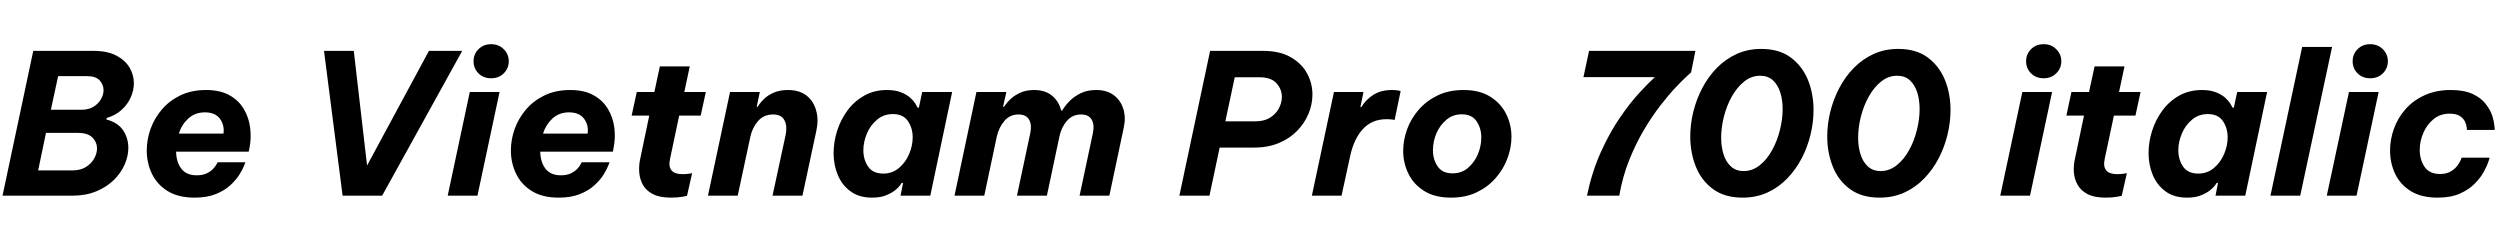 <svg xmlns="http://www.w3.org/2000/svg" xmlns:xlink="http://www.w3.org/1999/xlink" width="306.624" height="30.36"><path fill="black" d="M8.86 24L0.31 24L4.08 6.24L11.47 6.24Q13.18 6.24 14.27 6.82Q15.36 7.39 15.89 8.29Q16.42 9.19 16.42 10.20L16.42 10.20Q16.42 11.09 16.03 11.95Q15.65 12.82 14.90 13.49Q14.16 14.16 13.08 14.47L13.08 14.47L13.06 14.66Q14.45 15.02 15.10 15.98Q15.74 16.94 15.74 18.14L15.74 18.14Q15.74 19.15 15.29 20.18Q14.83 21.22 13.96 22.08Q13.08 22.94 11.80 23.47Q10.51 24 8.86 24L8.86 24ZM10.73 9.34L10.73 9.34L7.13 9.34L6.24 13.46L10.01 13.46Q10.87 13.46 11.47 13.09Q12.07 12.72 12.38 12.17Q12.70 11.62 12.70 11.06L12.70 11.06Q12.70 10.39 12.22 9.86Q11.74 9.34 10.73 9.34ZM9.55 16.30L9.55 16.30L5.64 16.30L4.68 20.90L8.90 20.90Q9.84 20.90 10.51 20.50Q11.18 20.09 11.54 19.46Q11.90 18.84 11.90 18.19L11.90 18.19Q11.90 17.45 11.34 16.87Q10.78 16.30 9.55 16.30ZM23.88 24.24L23.88 24.24Q21.84 24.24 20.54 23.42Q19.25 22.61 18.62 21.29Q18 19.97 18 18.46L18 18.46Q18 17.11 18.47 15.80Q18.94 14.50 19.86 13.42Q20.78 12.34 22.14 11.69Q23.50 11.04 25.27 11.04L25.27 11.04Q27 11.04 28.14 11.68Q29.28 12.31 29.90 13.37Q30.53 14.42 30.68 15.67Q30.84 16.92 30.60 18.12L30.60 18.12L30.50 18.60L21.60 18.60Q21.62 19.90 22.25 20.70Q22.87 21.50 24.12 21.50L24.12 21.50Q24.86 21.50 25.36 21.26Q25.85 21.02 26.14 20.71Q26.42 20.40 26.56 20.15Q26.69 19.90 26.69 19.90L26.69 19.90L30.10 19.90Q30.10 19.90 29.93 20.34Q29.76 20.78 29.35 21.43Q28.94 22.08 28.24 22.73Q27.53 23.38 26.45 23.81Q25.37 24.24 23.88 24.24ZM21.94 16.39L21.94 16.39L27.41 16.39Q27.55 15.36 26.98 14.57Q26.40 13.78 25.13 13.78L25.13 13.78Q23.93 13.78 23.10 14.53Q22.27 15.29 21.94 16.39ZM46.87 24L42.02 24L39.74 6.24L43.39 6.24L45.02 20.30L52.61 6.24L56.69 6.24L46.87 24ZM60.24 9.60L60.24 9.60Q59.28 9.60 58.68 8.99Q58.08 8.38 58.08 7.51L58.08 7.51Q58.08 6.65 58.68 6.04Q59.28 5.42 60.24 5.42L60.24 5.42Q61.18 5.42 61.79 6.04Q62.40 6.65 62.40 7.51L62.40 7.51Q62.40 8.38 61.79 8.99Q61.18 9.60 60.24 9.60ZM58.56 24L54.91 24L57.62 11.28L61.27 11.28L58.56 24ZM68.54 24.24L68.54 24.24Q66.50 24.24 65.21 23.42Q63.91 22.61 63.29 21.29Q62.66 19.97 62.66 18.46L62.66 18.46Q62.66 17.11 63.13 15.80Q63.60 14.50 64.52 13.42Q65.45 12.34 66.80 11.69Q68.16 11.04 69.94 11.04L69.94 11.04Q71.66 11.04 72.80 11.68Q73.94 12.31 74.57 13.37Q75.19 14.42 75.35 15.67Q75.50 16.92 75.26 18.12L75.26 18.12L75.17 18.60L66.26 18.60Q66.29 19.90 66.91 20.70Q67.54 21.50 68.78 21.50L68.78 21.50Q69.53 21.50 70.02 21.26Q70.51 21.02 70.80 20.71Q71.09 20.40 71.22 20.15Q71.35 19.90 71.35 19.90L71.35 19.90L74.76 19.90Q74.76 19.90 74.59 20.34Q74.42 20.78 74.02 21.43Q73.61 22.08 72.90 22.73Q72.19 23.38 71.11 23.81Q70.03 24.24 68.54 24.24ZM66.60 16.39L66.60 16.39L72.07 16.39Q72.22 15.36 71.64 14.57Q71.06 13.78 69.79 13.78L69.79 13.78Q68.59 13.78 67.76 14.53Q66.94 15.29 66.60 16.39ZM82.30 24.24L82.30 24.24Q80.90 24.24 80.08 23.81Q79.25 23.38 78.85 22.67Q78.46 21.96 78.40 21.12Q78.34 20.28 78.53 19.44L78.53 19.44L79.63 14.18L77.47 14.18L78.10 11.28L80.26 11.28L80.93 8.14L84.60 8.14L83.93 11.28L86.57 11.28L85.94 14.18L83.30 14.18L82.18 19.49Q81.77 21.36 83.71 21.36L83.71 21.36Q84.14 21.36 84.52 21.30Q84.89 21.24 84.89 21.24L84.89 21.24L84.26 24.02Q84.26 24.02 83.70 24.13Q83.14 24.24 82.30 24.24ZM90.48 24L86.83 24L89.54 11.28L93.19 11.28L92.81 13.10L92.93 13.10Q92.93 13.10 93.13 12.79Q93.34 12.48 93.78 12.07Q94.22 11.66 94.93 11.35Q95.64 11.04 96.65 11.04L96.65 11.04Q98.04 11.04 98.92 11.72Q99.79 12.41 100.10 13.55Q100.42 14.69 100.13 16.01L100.13 16.01L98.42 24L94.75 24L96.36 16.54Q96.58 15.50 96.22 14.77Q95.86 14.04 94.82 14.04L94.82 14.04Q93.67 14.04 92.96 14.86Q92.26 15.67 92.02 16.82L92.02 16.82L90.48 24ZM108.79 11.04L108.79 11.04Q109.80 11.04 110.50 11.32Q111.19 11.59 111.61 11.96Q112.03 12.34 112.25 12.68Q112.46 13.03 112.54 13.20L112.54 13.20L112.70 13.20L113.11 11.28L116.78 11.28L114.10 24L110.45 24L110.76 22.44L110.59 22.44Q110.59 22.44 110.40 22.72Q110.21 22.99 109.78 23.34Q109.34 23.69 108.66 23.96Q107.98 24.24 106.97 24.24L106.97 24.24Q105.36 24.24 104.32 23.47Q103.27 22.70 102.76 21.47Q102.24 20.23 102.24 18.79L102.24 18.79Q102.24 17.42 102.67 16.06Q103.10 14.69 103.94 13.55Q104.78 12.41 106.01 11.72Q107.23 11.04 108.79 11.04ZM109.51 13.99L109.51 13.99Q108.38 13.99 107.57 14.68Q106.75 15.36 106.32 16.39Q105.89 17.42 105.89 18.43L105.89 18.43Q105.89 19.58 106.48 20.44Q107.06 21.29 108.34 21.29L108.34 21.29Q109.44 21.29 110.26 20.60Q111.07 19.92 111.50 18.90Q111.94 17.88 111.94 16.85L111.94 16.85Q111.94 15.70 111.35 14.84Q110.76 13.99 109.51 13.99ZM120.72 24L117.07 24L119.76 11.28L123.43 11.28L123.02 13.10L123.14 13.10Q123.14 13.10 123.36 12.79Q123.58 12.48 124.03 12.07Q124.49 11.66 125.18 11.35Q125.88 11.04 126.84 11.04L126.84 11.04Q128.21 11.04 129.05 11.75Q129.89 12.46 130.15 13.56L130.15 13.56L130.27 13.56Q130.27 13.56 130.52 13.18Q130.78 12.79 131.28 12.30Q131.78 11.81 132.58 11.42Q133.37 11.04 134.45 11.04L134.45 11.04Q135.79 11.04 136.63 11.69Q137.47 12.34 137.78 13.38Q138.10 14.42 137.83 15.65L137.83 15.65L136.06 24L132.41 24L134.04 16.34Q134.26 15.31 133.90 14.68Q133.54 14.04 132.58 14.04L132.58 14.04Q131.54 14.04 130.86 14.82Q130.18 15.60 129.94 16.73L129.94 16.73L128.40 24L124.73 24L126.36 16.34Q126.58 15.36 126.23 14.70Q125.88 14.04 124.92 14.04L124.92 14.04Q123.86 14.04 123.18 14.84Q122.50 15.65 122.26 16.73L122.26 16.73L120.72 24ZM148.34 24L144.65 24L148.42 6.24L154.90 6.24Q156.96 6.24 158.30 7.01Q159.65 7.78 160.31 9Q160.97 10.22 160.97 11.59L160.97 11.59Q160.97 12.77 160.50 13.92Q160.03 15.07 159.12 16.02Q158.21 16.97 156.88 17.53Q155.54 18.10 153.82 18.10L153.82 18.10L149.59 18.10L148.34 24ZM154.51 9.48L154.51 9.48L151.44 9.48L150.29 14.88L154.01 14.88Q155.04 14.88 155.76 14.44Q156.48 13.99 156.85 13.30Q157.22 12.60 157.22 11.90L157.22 11.90Q157.22 10.94 156.56 10.21Q155.90 9.48 154.51 9.48ZM164.54 24L160.90 24L163.61 11.28L167.23 11.28L166.85 13.13L166.97 13.13Q167.52 12.22 168.44 11.63Q169.37 11.04 170.71 11.04L170.71 11.04Q171.22 11.04 171.50 11.10Q171.79 11.16 171.79 11.16L171.79 11.16L171.05 14.71Q171.05 14.71 170.76 14.66Q170.47 14.62 170.04 14.62L170.04 14.62Q168.26 14.62 167.15 15.84Q166.03 17.06 165.58 19.22L165.58 19.22L164.54 24ZM177.98 24.24L177.98 24.24Q175.97 24.24 174.67 23.42Q173.38 22.61 172.74 21.30Q172.10 19.99 172.10 18.50L172.10 18.50Q172.10 17.18 172.58 15.86Q173.06 14.54 174.01 13.45Q174.96 12.36 176.33 11.70Q177.70 11.04 179.50 11.04L179.50 11.04Q181.49 11.04 182.78 11.86Q184.08 12.67 184.73 13.98Q185.38 15.29 185.38 16.78L185.38 16.78Q185.38 18.12 184.88 19.44Q184.39 20.76 183.44 21.84Q182.50 22.92 181.13 23.58Q179.76 24.24 177.98 24.24ZM178.15 21.26L178.15 21.26Q179.26 21.26 180.04 20.60Q180.82 19.94 181.25 18.94Q181.68 17.93 181.68 16.85L181.68 16.85Q181.68 15.72 181.10 14.87Q180.53 14.02 179.28 14.02L179.28 14.02Q178.20 14.02 177.41 14.68Q176.62 15.34 176.18 16.34Q175.75 17.35 175.75 18.43L175.75 18.43Q175.75 19.56 176.33 20.41Q176.90 21.26 178.15 21.26ZM198.60 24L194.64 24Q195.26 21.05 196.34 18.66Q197.42 16.27 198.67 14.45Q199.92 12.62 201.07 11.38Q202.22 10.13 202.97 9.46L202.97 9.46L194.21 9.46L194.90 6.24L207.94 6.24L207.41 8.88Q207.41 8.88 206.88 9.36Q206.35 9.84 205.50 10.74Q204.65 11.64 203.63 12.96Q202.61 14.28 201.61 15.96Q200.62 17.64 199.81 19.66Q199.01 21.67 198.60 24L198.60 24ZM213.72 24.24L213.72 24.24Q211.54 24.24 210.11 23.20Q208.68 22.15 208.00 20.45Q207.31 18.74 207.31 16.75L207.31 16.75Q207.31 15.24 207.68 13.72Q208.06 12.19 208.78 10.81Q209.50 9.43 210.56 8.34Q211.63 7.25 213.00 6.62Q214.37 6 216.02 6L216.02 6Q218.21 6 219.62 7.04Q221.04 8.09 221.74 9.79Q222.43 11.50 222.43 13.49L222.43 13.49Q222.43 15 222.06 16.52Q221.69 18.05 220.97 19.43Q220.25 20.81 219.19 21.90Q218.14 22.99 216.76 23.62Q215.38 24.24 213.72 24.24ZM213.86 20.98L213.86 20.98Q214.94 20.98 215.83 20.27Q216.72 19.56 217.34 18.43Q217.97 17.30 218.30 15.97Q218.64 14.64 218.64 13.37L218.64 13.37Q218.64 12.26 218.35 11.34Q218.06 10.42 217.45 9.85Q216.84 9.29 215.88 9.29L215.88 9.29Q214.80 9.29 213.92 10.00Q213.05 10.70 212.41 11.83Q211.78 12.96 211.44 14.29Q211.10 15.62 211.10 16.90L211.10 16.90Q211.10 18 211.39 18.92Q211.68 19.85 212.29 20.41Q212.90 20.98 213.86 20.98ZM230.52 24.24L230.52 24.24Q228.34 24.24 226.91 23.20Q225.48 22.15 224.80 20.45Q224.11 18.74 224.11 16.75L224.11 16.75Q224.11 15.24 224.48 13.72Q224.86 12.19 225.58 10.81Q226.30 9.43 227.36 8.34Q228.43 7.25 229.80 6.62Q231.17 6 232.82 6L232.82 6Q235.01 6 236.42 7.04Q237.84 8.09 238.54 9.79Q239.23 11.50 239.23 13.49L239.23 13.49Q239.23 15 238.86 16.52Q238.49 18.05 237.77 19.43Q237.05 20.81 235.99 21.90Q234.94 22.99 233.56 23.62Q232.18 24.24 230.52 24.24ZM230.66 20.98L230.66 20.98Q231.74 20.98 232.63 20.27Q233.52 19.56 234.14 18.43Q234.77 17.30 235.10 15.97Q235.44 14.64 235.44 13.37L235.44 13.37Q235.44 12.26 235.15 11.34Q234.86 10.42 234.25 9.85Q233.64 9.29 232.68 9.29L232.68 9.29Q231.60 9.29 230.72 10.00Q229.85 10.70 229.21 11.83Q228.58 12.96 228.24 14.29Q227.90 15.62 227.90 16.90L227.90 16.90Q227.90 18 228.19 18.92Q228.48 19.85 229.09 20.41Q229.70 20.98 230.66 20.98ZM250.66 9.60L250.66 9.60Q249.70 9.60 249.10 8.99Q248.50 8.38 248.50 7.51L248.50 7.51Q248.50 6.65 249.10 6.04Q249.70 5.42 250.66 5.42L250.66 5.42Q251.59 5.42 252.20 6.04Q252.82 6.65 252.82 7.51L252.82 7.51Q252.82 8.38 252.20 8.99Q251.59 9.60 250.66 9.60ZM248.98 24L245.33 24L248.04 11.28L251.69 11.28L248.98 24ZM258.26 24.24L258.26 24.24Q256.87 24.24 256.04 23.81Q255.22 23.38 254.82 22.67Q254.42 21.96 254.36 21.12Q254.30 20.28 254.50 19.44L254.50 19.44L255.60 14.18L253.44 14.18L254.06 11.28L256.22 11.28L256.90 8.14L260.57 8.14L259.90 11.28L262.54 11.28L261.91 14.18L259.27 14.18L258.14 19.49Q257.74 21.36 259.68 21.36L259.68 21.36Q260.11 21.36 260.48 21.30Q260.86 21.24 260.86 21.24L260.86 21.24L260.23 24.02Q260.23 24.02 259.67 24.13Q259.10 24.24 258.26 24.24ZM270.07 11.04L270.07 11.04Q271.08 11.04 271.78 11.32Q272.47 11.59 272.89 11.96Q273.31 12.34 273.53 12.68Q273.74 13.03 273.82 13.20L273.82 13.20L273.98 13.20L274.39 11.28L278.06 11.28L275.38 24L271.73 24L272.04 22.44L271.87 22.44Q271.87 22.44 271.68 22.72Q271.49 22.99 271.06 23.34Q270.62 23.69 269.94 23.96Q269.26 24.24 268.25 24.24L268.25 24.24Q266.64 24.24 265.60 23.47Q264.55 22.70 264.04 21.47Q263.52 20.23 263.52 18.79L263.52 18.79Q263.52 17.42 263.95 16.06Q264.38 14.69 265.22 13.55Q266.06 12.41 267.29 11.72Q268.51 11.04 270.07 11.04ZM270.79 13.99L270.79 13.99Q269.66 13.99 268.85 14.68Q268.03 15.36 267.60 16.39Q267.17 17.42 267.17 18.43L267.17 18.43Q267.17 19.58 267.76 20.44Q268.34 21.29 269.62 21.29L269.62 21.29Q270.72 21.29 271.54 20.60Q272.35 19.92 272.78 18.90Q273.22 17.88 273.22 16.85L273.22 16.85Q273.22 15.70 272.63 14.84Q272.04 13.99 270.79 13.99ZM282.12 24L278.47 24L282.36 5.76L286.03 5.76L282.12 24ZM290.71 9.60L290.71 9.60Q289.75 9.60 289.15 8.99Q288.55 8.38 288.55 7.51L288.55 7.51Q288.55 6.65 289.15 6.04Q289.75 5.42 290.71 5.42L290.71 5.42Q291.65 5.42 292.26 6.04Q292.87 6.65 292.87 7.51L292.87 7.51Q292.87 8.38 292.26 8.99Q291.65 9.60 290.71 9.60ZM289.03 24L285.38 24L288.10 11.28L291.74 11.28L289.03 24ZM298.97 24.24L298.97 24.24Q296.98 24.24 295.68 23.44Q294.38 22.63 293.76 21.31Q293.14 19.99 293.14 18.46L293.14 18.46Q293.14 17.09 293.62 15.77Q294.10 14.45 295.04 13.38Q295.99 12.31 297.38 11.68Q298.78 11.04 300.58 11.04L300.58 11.04Q302.23 11.04 303.28 11.53Q304.32 12.02 304.88 12.76Q305.45 13.49 305.68 14.22Q305.90 14.95 305.94 15.44Q305.98 15.94 305.98 15.94L305.98 15.94L302.57 15.94Q302.57 15.94 302.54 15.64Q302.52 15.34 302.34 14.94Q302.16 14.54 301.72 14.24Q301.27 13.94 300.46 13.94L300.46 13.94Q299.30 13.94 298.49 14.60Q297.67 15.26 297.23 16.28Q296.78 17.30 296.78 18.38L296.78 18.38Q296.78 19.61 297.38 20.47Q297.98 21.34 299.26 21.34L299.26 21.34Q300.05 21.34 300.56 21.04Q301.08 20.74 301.38 20.34Q301.68 19.94 301.80 19.64Q301.92 19.34 301.92 19.34L301.92 19.34L305.35 19.34Q305.35 19.34 305.20 19.84Q305.04 20.33 304.64 21.06Q304.25 21.79 303.53 22.52Q302.81 23.26 301.69 23.75Q300.58 24.24 298.97 24.24Z"/></svg>